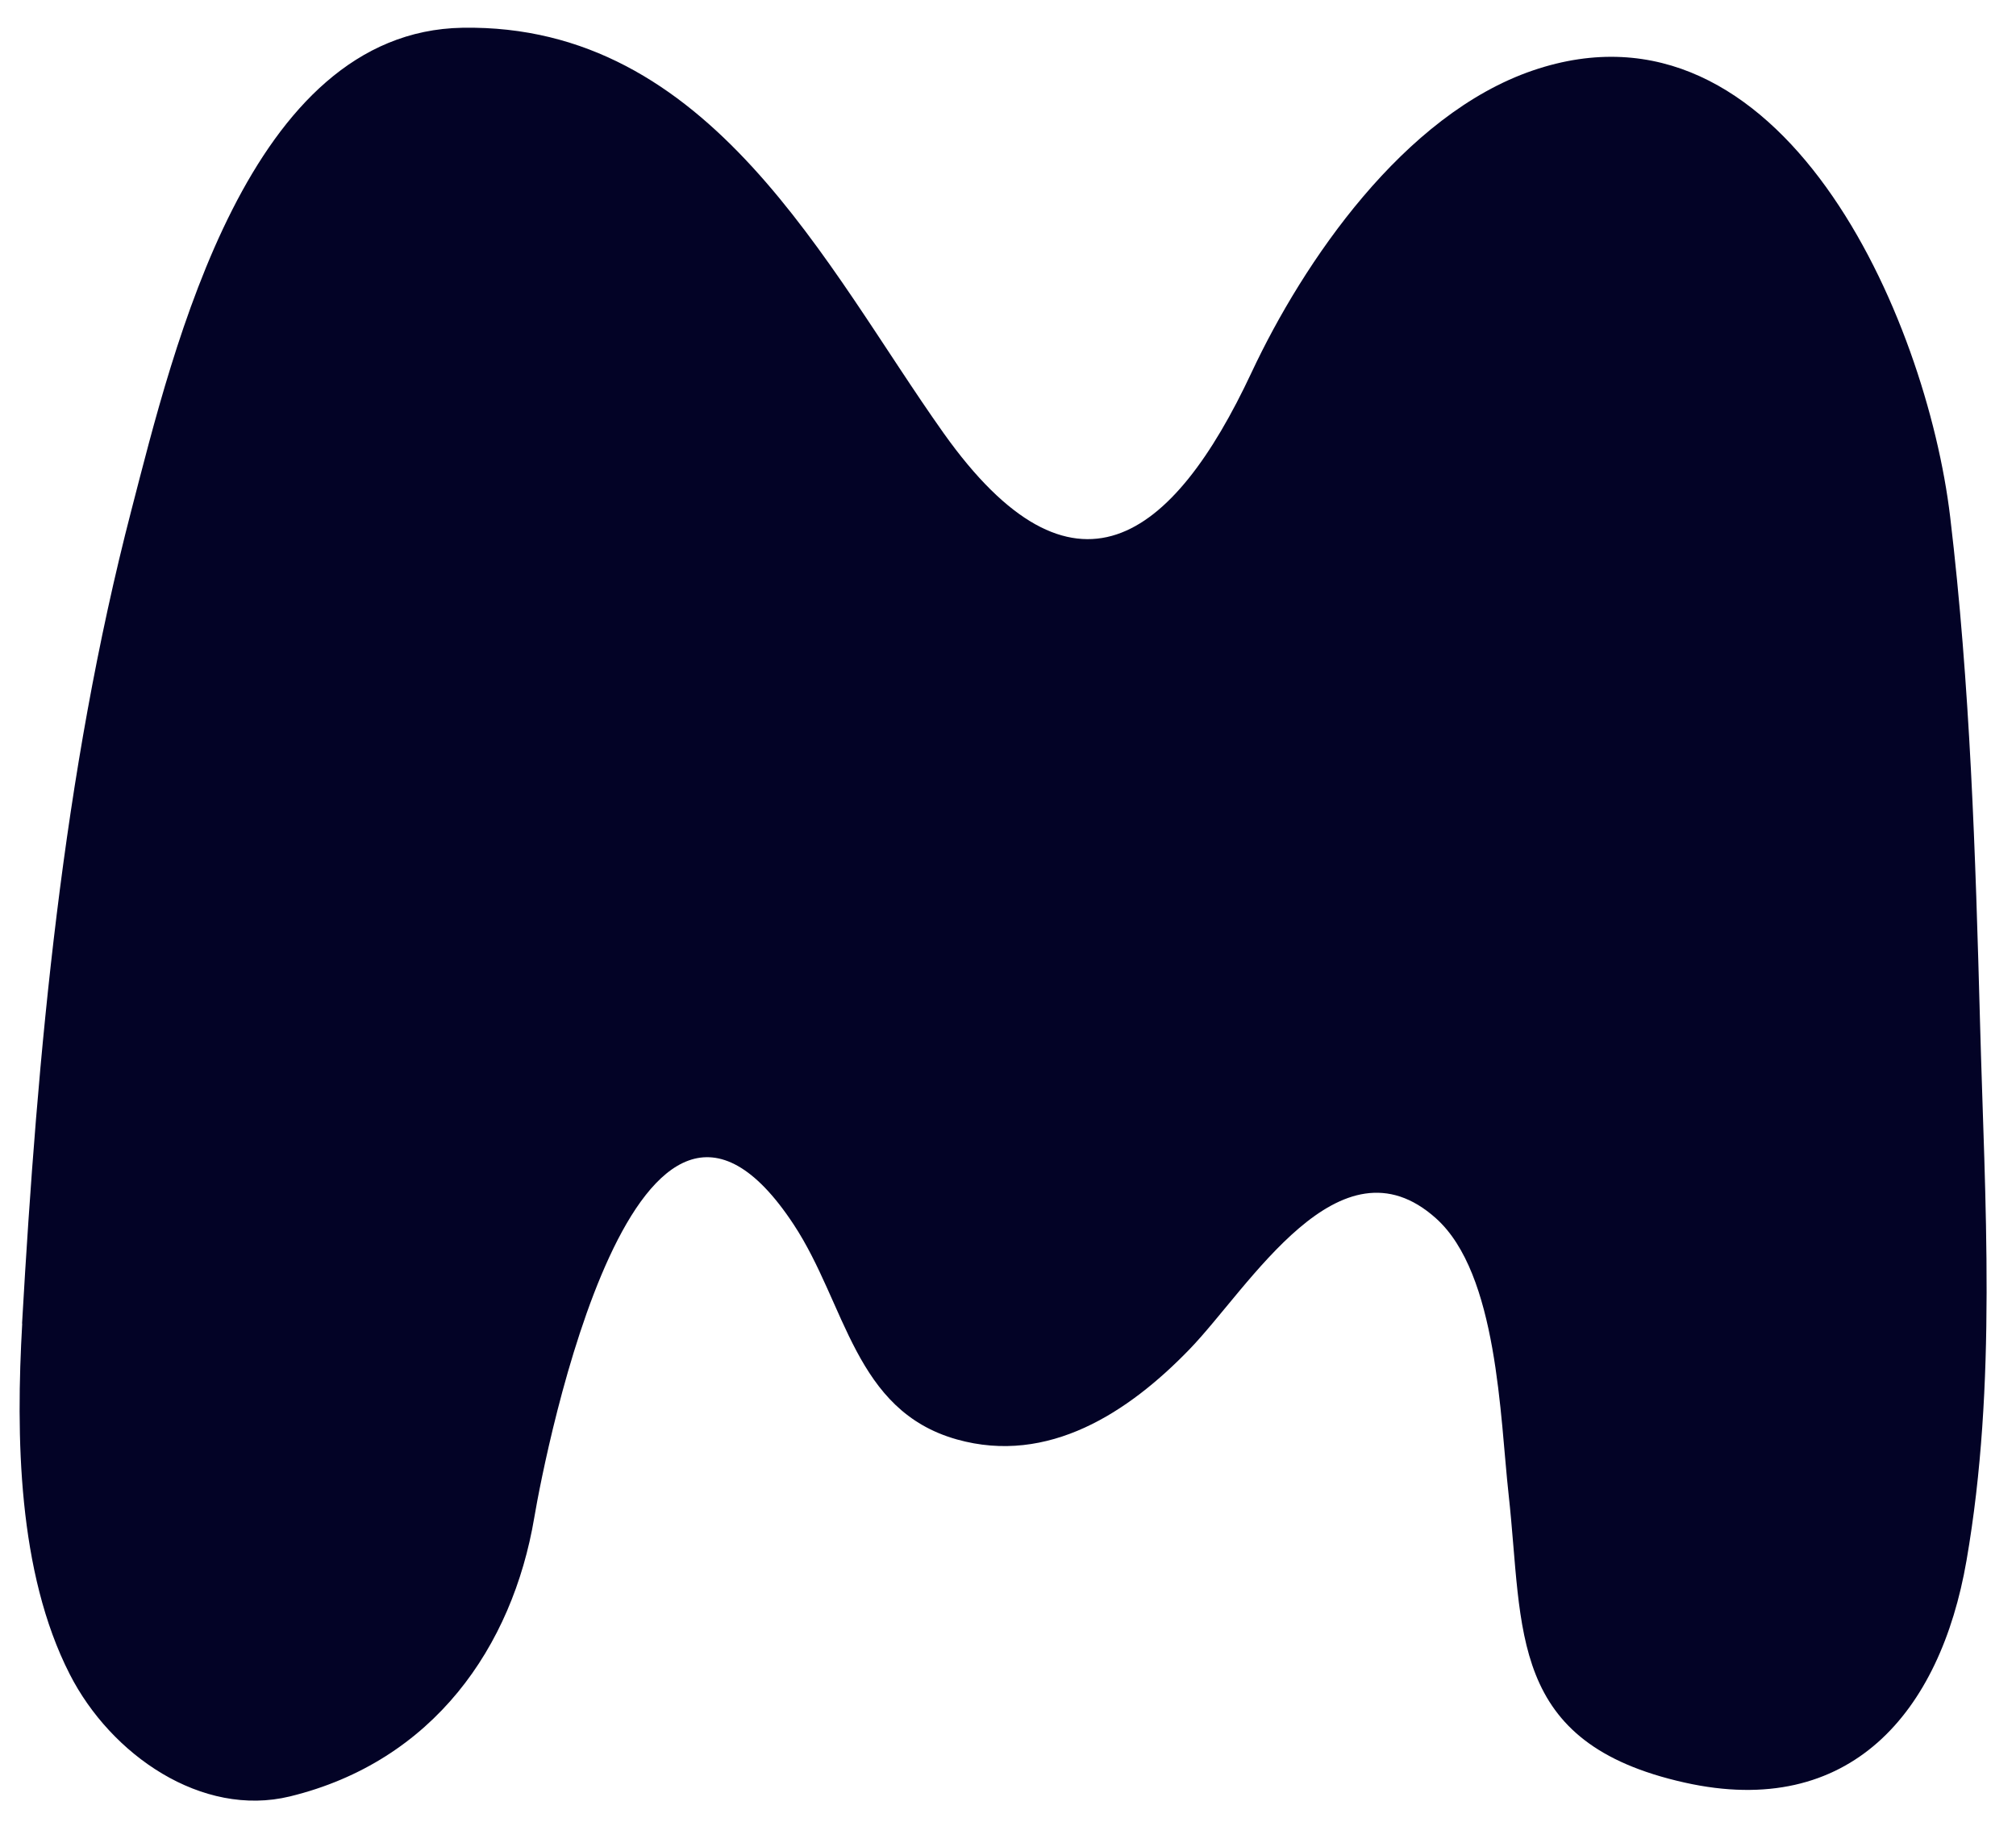 <svg width="52" height="47" viewBox="0 0 52 47" fill="none" xmlns="http://www.w3.org/2000/svg">
<path d="M0.573 34.147C0.408 37.048 0.455 40.561 1.798 43.194C2.859 45.277 5.206 46.901 7.478 46.348C11.182 45.445 13.219 42.483 13.78 39.159C14.07 37.438 16.427 25.454 20.471 31.591C21.826 33.648 22.036 36.393 24.679 37.137C27.04 37.802 29.111 36.438 30.683 34.811C32.231 33.208 34.552 29.204 37.039 31.433C38.635 32.863 38.691 36.565 38.913 38.561C39.301 42.067 38.878 44.97 43.454 45.991C47.716 46.944 50.044 44.187 50.723 40.265C51.515 35.693 51.198 31.019 51.073 26.407C50.955 22.033 50.82 17.686 50.302 13.336C49.692 8.206 45.972 -0.378 39.538 1.818C36.207 2.955 33.619 6.757 32.283 9.608C30.248 13.958 27.683 15.882 24.338 11.173C21.308 6.905 18.339 0.608 11.929 0.716C6.402 0.811 4.473 8.986 3.391 13.154C1.616 19.993 0.97 27.114 0.569 34.149L0.573 34.147Z" fill="#030326"/>
</svg>

